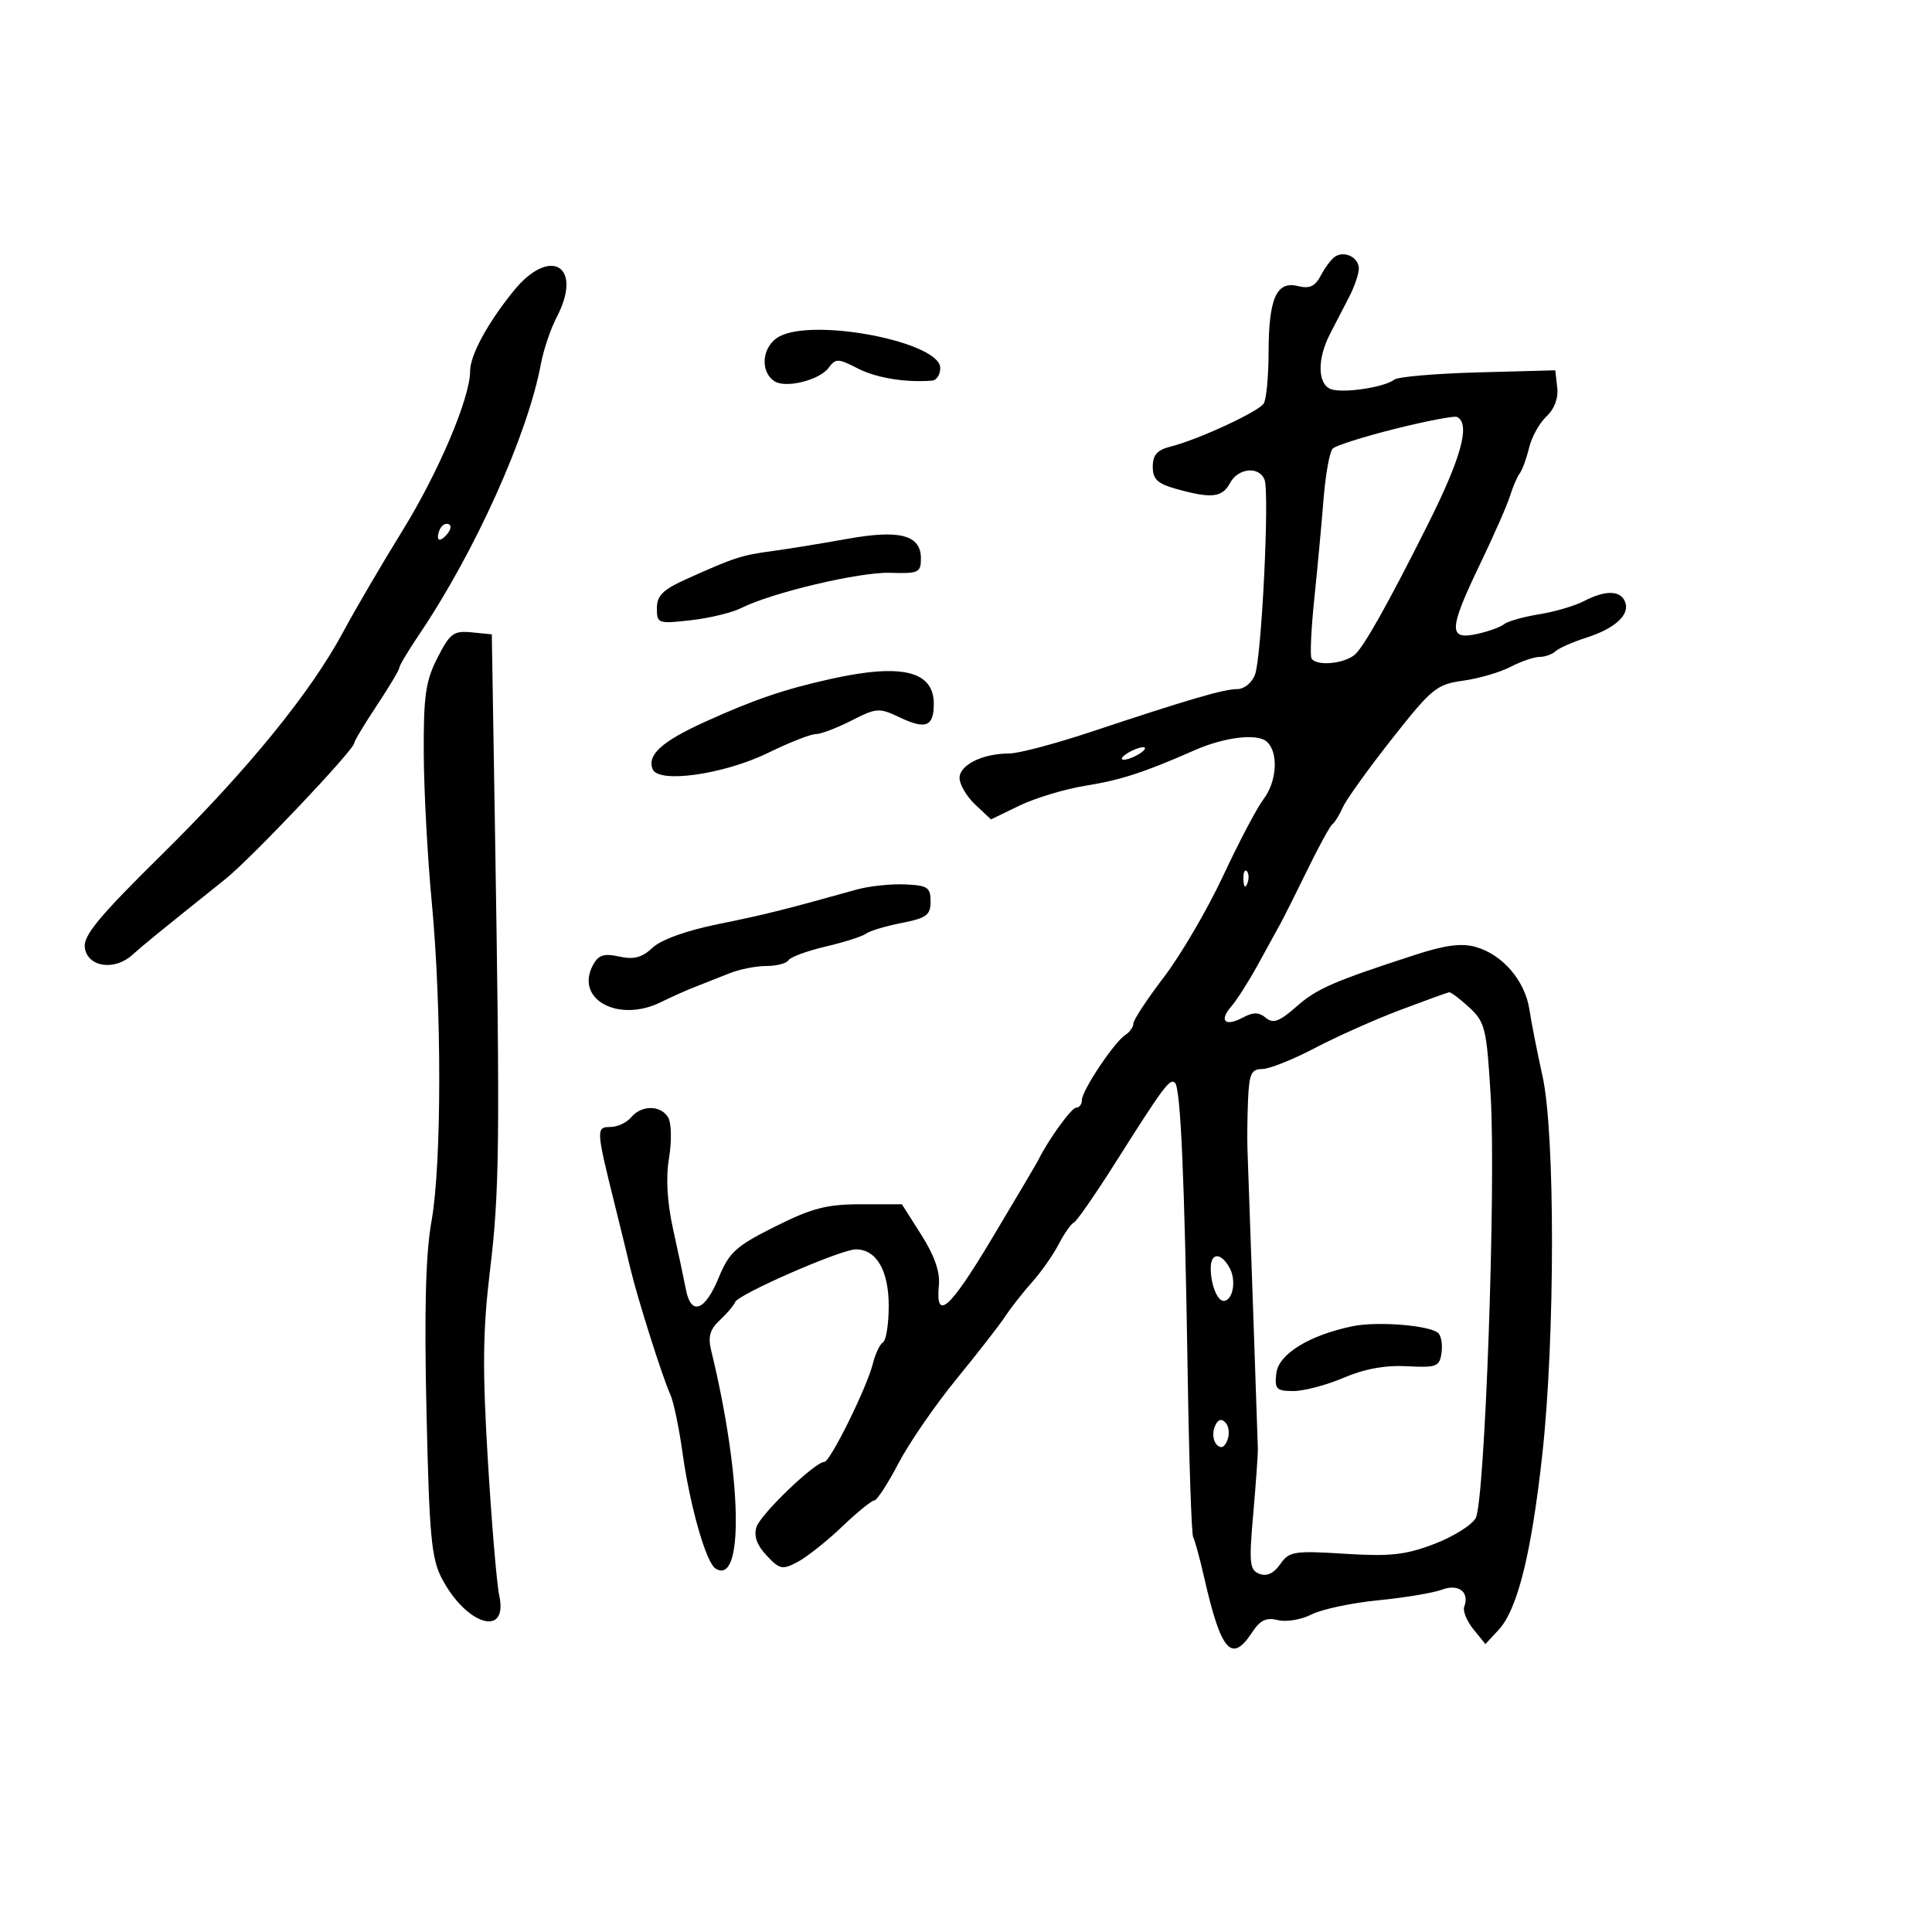 <svg xmlns="http://www.w3.org/2000/svg" width="300" height="300" viewBox="0 0 300 300" version="1.1">
	<path d="M 207.309 39.843 C 206.754 40.204, 205.764 41.517, 205.110 42.759 C 204.205 44.476, 203.349 44.875, 201.542 44.421 C 198.222 43.588, 197.003 46.331, 196.985 54.684 C 196.976 58.433, 196.639 62.019, 196.235 62.653 C 195.416 63.937, 186.014 68.284, 181.750 69.351 C 179.692 69.865, 179 70.650, 179 72.472 C 179 74.433, 179.729 75.108, 182.750 75.947 C 188.147 77.446, 189.792 77.257, 191 75 C 192.256 72.653, 195.535 72.345, 196.361 74.497 C 197.150 76.555, 195.907 101.969, 194.880 104.750 C 194.416 106.008, 193.207 107, 192.140 107 C 190.035 107, 184.625 108.582, 169.412 113.643 C 163.864 115.490, 158.156 117, 156.727 117 C 152.593 117, 149 118.767, 149 120.801 C 149 121.819, 150.098 123.683, 151.440 124.944 L 153.880 127.236 158.326 125.084 C 160.771 123.901, 165.410 122.509, 168.636 121.991 C 174.055 121.120, 177.676 119.940, 185.500 116.495 C 190.084 114.476, 195.119 113.854, 196.643 115.119 C 198.561 116.710, 198.326 121.302, 196.184 124.115 C 195.186 125.427, 192.373 130.769, 189.934 135.987 C 187.495 141.204, 183.363 148.276, 180.750 151.700 C 178.137 155.125, 176 158.371, 176 158.914 C 176 159.457, 175.436 160.260, 174.747 160.700 C 173.031 161.796, 168 169.329, 168 170.804 C 168 171.462, 167.594 172, 167.099 172 C 166.373 172, 162.682 177.118, 161.212 180.163 C 161.035 180.528, 157.844 185.928, 154.119 192.163 C 147.415 203.384, 145.225 205.314, 145.793 199.500 C 145.988 197.504, 145.075 194.910, 143.065 191.750 L 140.044 187 133.656 187 C 128.370 187, 126.077 187.596, 120.357 190.458 C 114.245 193.516, 113.228 194.442, 111.572 198.458 C 109.459 203.582, 107.296 204.348, 106.512 200.250 C 106.222 198.738, 105.338 194.575, 104.546 191 C 103.590 186.686, 103.368 182.927, 103.883 179.823 C 104.311 177.250, 104.265 174.438, 103.781 173.573 C 102.666 171.581, 99.624 171.543, 98 173.500 C 97.315 174.325, 95.859 175, 94.764 175 C 92.540 175, 92.564 175.408, 95.447 187 C 96.336 190.575, 97.437 195.075, 97.893 197 C 98.987 201.611, 102.901 213.967, 104.072 216.500 C 104.580 217.600, 105.433 221.650, 105.968 225.500 C 107.126 233.843, 109.636 242.657, 111.113 243.570 C 115.577 246.329, 115.236 229.420, 110.429 209.693 C 109.912 207.570, 110.238 206.427, 111.771 204.999 C 112.884 203.961, 113.954 202.697, 114.148 202.189 C 114.611 200.975, 130.577 194, 132.893 194 C 136.089 194, 138 197.282, 138 202.770 C 138 205.581, 137.600 208.129, 137.111 208.432 C 136.622 208.734, 135.914 210.223, 135.539 211.741 C 134.625 215.433, 128.913 227, 128.004 227 C 126.559 227, 118.095 235.126, 117.462 237.121 C 117.020 238.512, 117.527 239.932, 119.039 241.542 C 121.080 243.715, 121.486 243.797, 123.884 242.521 C 125.323 241.755, 128.413 239.299, 130.752 237.064 C 133.091 234.829, 135.341 232.998, 135.752 232.997 C 136.163 232.995, 137.850 230.407, 139.500 227.247 C 141.150 224.086, 145.200 218.198, 148.500 214.163 C 151.800 210.128, 155.215 205.737, 156.090 204.407 C 156.964 203.077, 158.844 200.681, 160.268 199.084 C 161.691 197.486, 163.554 194.829, 164.407 193.180 C 165.260 191.530, 166.313 190.028, 166.747 189.840 C 167.182 189.653, 170.097 185.450, 173.227 180.500 C 180.689 168.696, 181.673 167.379, 182.456 168.141 C 183.331 168.992, 183.949 183.169, 184.421 213.191 C 184.634 226.771, 185.019 238.246, 185.275 238.691 C 185.531 239.136, 186.304 241.975, 186.994 245 C 189.607 256.460, 191.243 258.331, 194.416 253.489 C 195.668 251.577, 196.625 251.119, 198.423 251.570 C 199.722 251.896, 202.071 251.504, 203.642 250.698 C 205.214 249.892, 209.875 248.900, 214 248.493 C 218.125 248.086, 222.588 247.341, 223.917 246.838 C 226.474 245.869, 228.234 247.226, 227.364 249.495 C 227.116 250.141, 227.754 251.710, 228.783 252.980 L 230.653 255.289 232.676 253.117 C 235.634 249.943, 237.789 241.305, 239.494 225.798 C 241.477 207.758, 241.496 176.024, 239.529 167.143 C 238.720 163.489, 237.800 158.814, 237.484 156.753 C 236.801 152.288, 233.339 148.244, 229.178 147.051 C 226.973 146.419, 224.463 146.738, 219.831 148.242 C 206.999 152.408, 204.506 153.495, 201.277 156.330 C 198.642 158.644, 197.691 158.989, 196.553 158.044 C 195.472 157.147, 194.608 157.139, 192.978 158.012 C 190.216 159.490, 189.237 158.519, 191.210 156.256 C 192.052 155.290, 193.872 152.440, 195.255 149.921 C 196.638 147.403, 198.244 144.478, 198.824 143.421 C 199.405 142.365, 201.305 138.575, 203.047 135 C 204.790 131.425, 206.517 128.275, 206.885 128 C 207.254 127.725, 207.993 126.524, 208.528 125.331 C 209.062 124.137, 212.488 119.368, 216.139 114.732 C 222.309 106.899, 223.090 106.260, 227.184 105.698 C 229.607 105.366, 232.919 104.401, 234.545 103.553 C 236.170 102.706, 238.197 102.010, 239.050 102.006 C 239.902 102.003, 241.027 101.604, 241.550 101.121 C 242.072 100.637, 244.192 99.701, 246.259 99.040 C 250.789 97.593, 253.116 95.465, 252.351 93.471 C 251.650 91.646, 249.290 91.600, 245.941 93.348 C 244.533 94.082, 241.406 94.999, 238.990 95.386 C 236.575 95.772, 234.127 96.466, 233.550 96.928 C 232.972 97.391, 231.037 98.082, 229.250 98.464 C 224.868 99.401, 224.964 97.690, 229.865 87.500 C 231.981 83.100, 234.057 78.375, 234.478 77 C 234.900 75.625, 235.578 74.050, 235.985 73.500 C 236.391 72.950, 237.048 71.150, 237.443 69.500 C 237.839 67.850, 239.052 65.671, 240.139 64.657 C 241.377 63.503, 242 61.823, 241.807 60.157 L 241.500 57.500 229.512 57.825 C 222.918 58.004, 217.068 58.508, 216.512 58.945 C 214.970 60.155, 208.477 61.120, 206.634 60.413 C 204.590 59.629, 204.528 55.722, 206.500 51.904 C 207.325 50.307, 208.675 47.693, 209.500 46.096 C 210.325 44.498, 211 42.521, 211 41.703 C 211 39.987, 208.794 38.876, 207.309 39.843 M 79.736 45.195 C 75.696 50.183, 73 55.159, 73 57.630 C 73 61.764, 68.138 73.246, 62.549 82.309 C 59.222 87.704, 55.078 94.781, 53.340 98.034 C 48.314 107.446, 38.470 119.544, 25.168 132.657 C 15.343 142.343, 12.904 145.291, 13.168 147.157 C 13.593 150.159, 17.737 150.799, 20.525 148.294 C 22.287 146.710, 24.456 144.943, 35 136.502 C 39.015 133.287, 55 116.415, 55 115.391 C 55 115.087, 56.575 112.466, 58.500 109.566 C 60.425 106.666, 62 104.025, 62 103.697 C 62 103.369, 63.395 101.033, 65.100 98.507 C 73.779 85.647, 81.946 67.490, 83.995 56.500 C 84.405 54.300, 85.506 51.040, 86.441 49.256 C 90.618 41.285, 85.443 38.151, 79.736 45.195 M 121 52.260 C 118.333 53.714, 117.919 57.682, 120.275 59.205 C 122.021 60.333, 127.254 59.032, 128.665 57.119 C 129.762 55.630, 130.126 55.637, 133.179 57.205 C 136.073 58.691, 140.621 59.436, 144.750 59.101 C 145.438 59.046, 146 58.161, 146 57.136 C 146 53.118, 126.427 49.300, 121 52.260 M 216.654 66.582 C 211.789 67.797, 207.418 69.182, 206.941 69.659 C 206.464 70.136, 205.824 73.671, 205.520 77.513 C 205.215 81.356, 204.568 88.325, 204.081 93 C 203.595 97.675, 203.404 101.838, 203.657 102.250 C 204.384 103.433, 208.453 103.125, 210.266 101.750 C 211.629 100.716, 215.434 93.965, 221.700 81.464 C 226.936 71.018, 228.358 65.793, 226.250 64.745 C 225.838 64.540, 221.519 65.367, 216.654 66.582 M 68.667 81.667 C 68.300 82.033, 68 82.798, 68 83.367 C 68 83.993, 68.466 83.934, 69.183 83.217 C 69.834 82.566, 70.134 81.801, 69.850 81.517 C 69.566 81.233, 69.033 81.300, 68.667 81.667 M 131.500 83.686 C 127.650 84.382, 122.475 85.223, 120 85.555 C 115.162 86.204, 114.036 86.569, 106.750 89.841 C 102.944 91.550, 102 92.464, 102 94.440 C 102 96.823, 102.176 96.886, 107.250 96.313 C 110.138 95.987, 113.653 95.140, 115.062 94.432 C 119.869 92.014, 133.490 88.792, 138.250 88.946 C 142.635 89.089, 143 88.917, 143 86.711 C 143 83.060, 139.726 82.198, 131.500 83.686 M 67.927 102.143 C 66.089 105.747, 65.760 108.036, 65.801 116.953 C 65.827 122.754, 66.383 133.125, 67.036 140 C 68.609 156.577, 68.593 180.773, 67.002 189.636 C 66.096 194.681, 65.868 203.322, 66.223 219.136 C 66.656 238.457, 66.981 241.989, 68.605 245.094 C 72.425 252.394, 78.951 254.330, 77.521 247.738 C 77.135 245.957, 76.339 236.494, 75.752 226.708 C 74.895 212.415, 74.962 206.614, 76.093 197.208 C 77.569 184.930, 77.652 177.435, 76.856 128.500 L 76.368 98.500 73.235 98.190 C 70.436 97.914, 69.869 98.336, 67.927 102.143 M 129 105.427 C 121.787 107.030, 117.104 108.625, 109.563 112.044 C 102.795 115.113, 100.476 117.191, 101.331 119.421 C 102.210 121.710, 112.412 120.264, 119.353 116.865 C 122.572 115.289, 125.852 114, 126.642 114 C 127.433 114, 129.937 113.053, 132.207 111.894 C 136.119 109.899, 136.511 109.873, 139.736 111.411 C 143.744 113.323, 145 112.819, 145 109.301 C 145 104.180, 140.027 102.976, 129 105.427 M 175 117 C 174.175 117.533, 173.950 117.969, 174.500 117.969 C 175.050 117.969, 176.175 117.533, 177 117 C 177.825 116.467, 178.050 116.031, 177.500 116.031 C 176.950 116.031, 175.825 116.467, 175 117 M 193.079 136.583 C 193.127 137.748, 193.364 137.985, 193.683 137.188 C 193.972 136.466, 193.936 135.603, 193.604 135.271 C 193.272 134.939, 193.036 135.529, 193.079 136.583 M 133 138.136 C 121.763 141.279, 118.749 142.031, 111.500 143.500 C 106.603 144.492, 102.660 145.911, 101.332 147.158 C 99.693 148.698, 98.429 149.033, 96.151 148.533 C 93.755 148.007, 92.921 148.279, 92.073 149.863 C 89.222 155.191, 96.050 158.883, 102.669 155.593 C 104.226 154.818, 106.625 153.749, 108 153.217 C 109.375 152.685, 111.759 151.743, 113.297 151.125 C 114.835 150.506, 117.396 150, 118.988 150 C 120.580 150, 122.132 149.595, 122.438 149.100 C 122.744 148.606, 125.358 147.647, 128.247 146.970 C 131.136 146.292, 133.950 145.392, 134.500 144.968 C 135.050 144.545, 137.525 143.802, 140 143.318 C 143.880 142.558, 144.500 142.097, 144.500 139.968 C 144.500 137.784, 144.040 137.480, 140.500 137.329 C 138.300 137.234, 134.925 137.598, 133 138.136 M 217.418 156.832 C 213.523 158.300, 207.554 160.963, 204.153 162.750 C 200.753 164.537, 197.077 166, 195.985 166 C 194.312 166, 193.968 166.746, 193.798 170.750 C 193.687 173.363, 193.646 176.850, 193.707 178.500 C 193.986 186.037, 195.291 223.661, 195.321 225 C 195.339 225.825, 195.014 230.376, 194.598 235.113 C 193.928 242.755, 194.037 243.800, 195.562 244.385 C 196.701 244.823, 197.789 244.319, 198.789 242.891 C 200.189 240.892, 200.913 240.775, 208.821 241.268 C 215.888 241.709, 218.263 241.449, 222.721 239.742 C 225.679 238.611, 228.572 236.800, 229.150 235.720 C 230.580 233.047, 232.311 184.216, 231.472 170.196 C 230.844 159.690, 230.610 158.719, 228.158 156.446 C 226.707 155.101, 225.291 154.037, 225.010 154.082 C 224.730 154.128, 221.313 155.365, 217.418 156.832 M 188 196.918 C 188 199.431, 189.011 202, 190 202 C 191.423 202, 192.012 198.892, 190.961 196.928 C 189.636 194.451, 188 194.446, 188 196.918 M 210 205.939 C 203.249 207.349, 198.527 210.271, 198.184 213.252 C 197.901 215.706, 198.186 216, 200.851 216 C 202.492 216, 205.999 215.072, 208.645 213.938 C 211.861 212.559, 215.120 211.966, 218.478 212.146 C 223.065 212.393, 223.529 212.215, 223.835 210.093 C 224.019 208.815, 223.794 207.424, 223.335 207.002 C 222.015 205.788, 213.844 205.137, 210 205.939 M 188.600 221.600 C 188.234 222.554, 188.384 223.784, 188.934 224.334 C 189.601 225.001, 190.156 224.756, 190.600 223.600 C 190.966 222.646, 190.816 221.416, 190.266 220.866 C 189.599 220.199, 189.044 220.444, 188.600 221.600" stroke="none" fill="black" fill-rule="evenodd"/>
</svg>